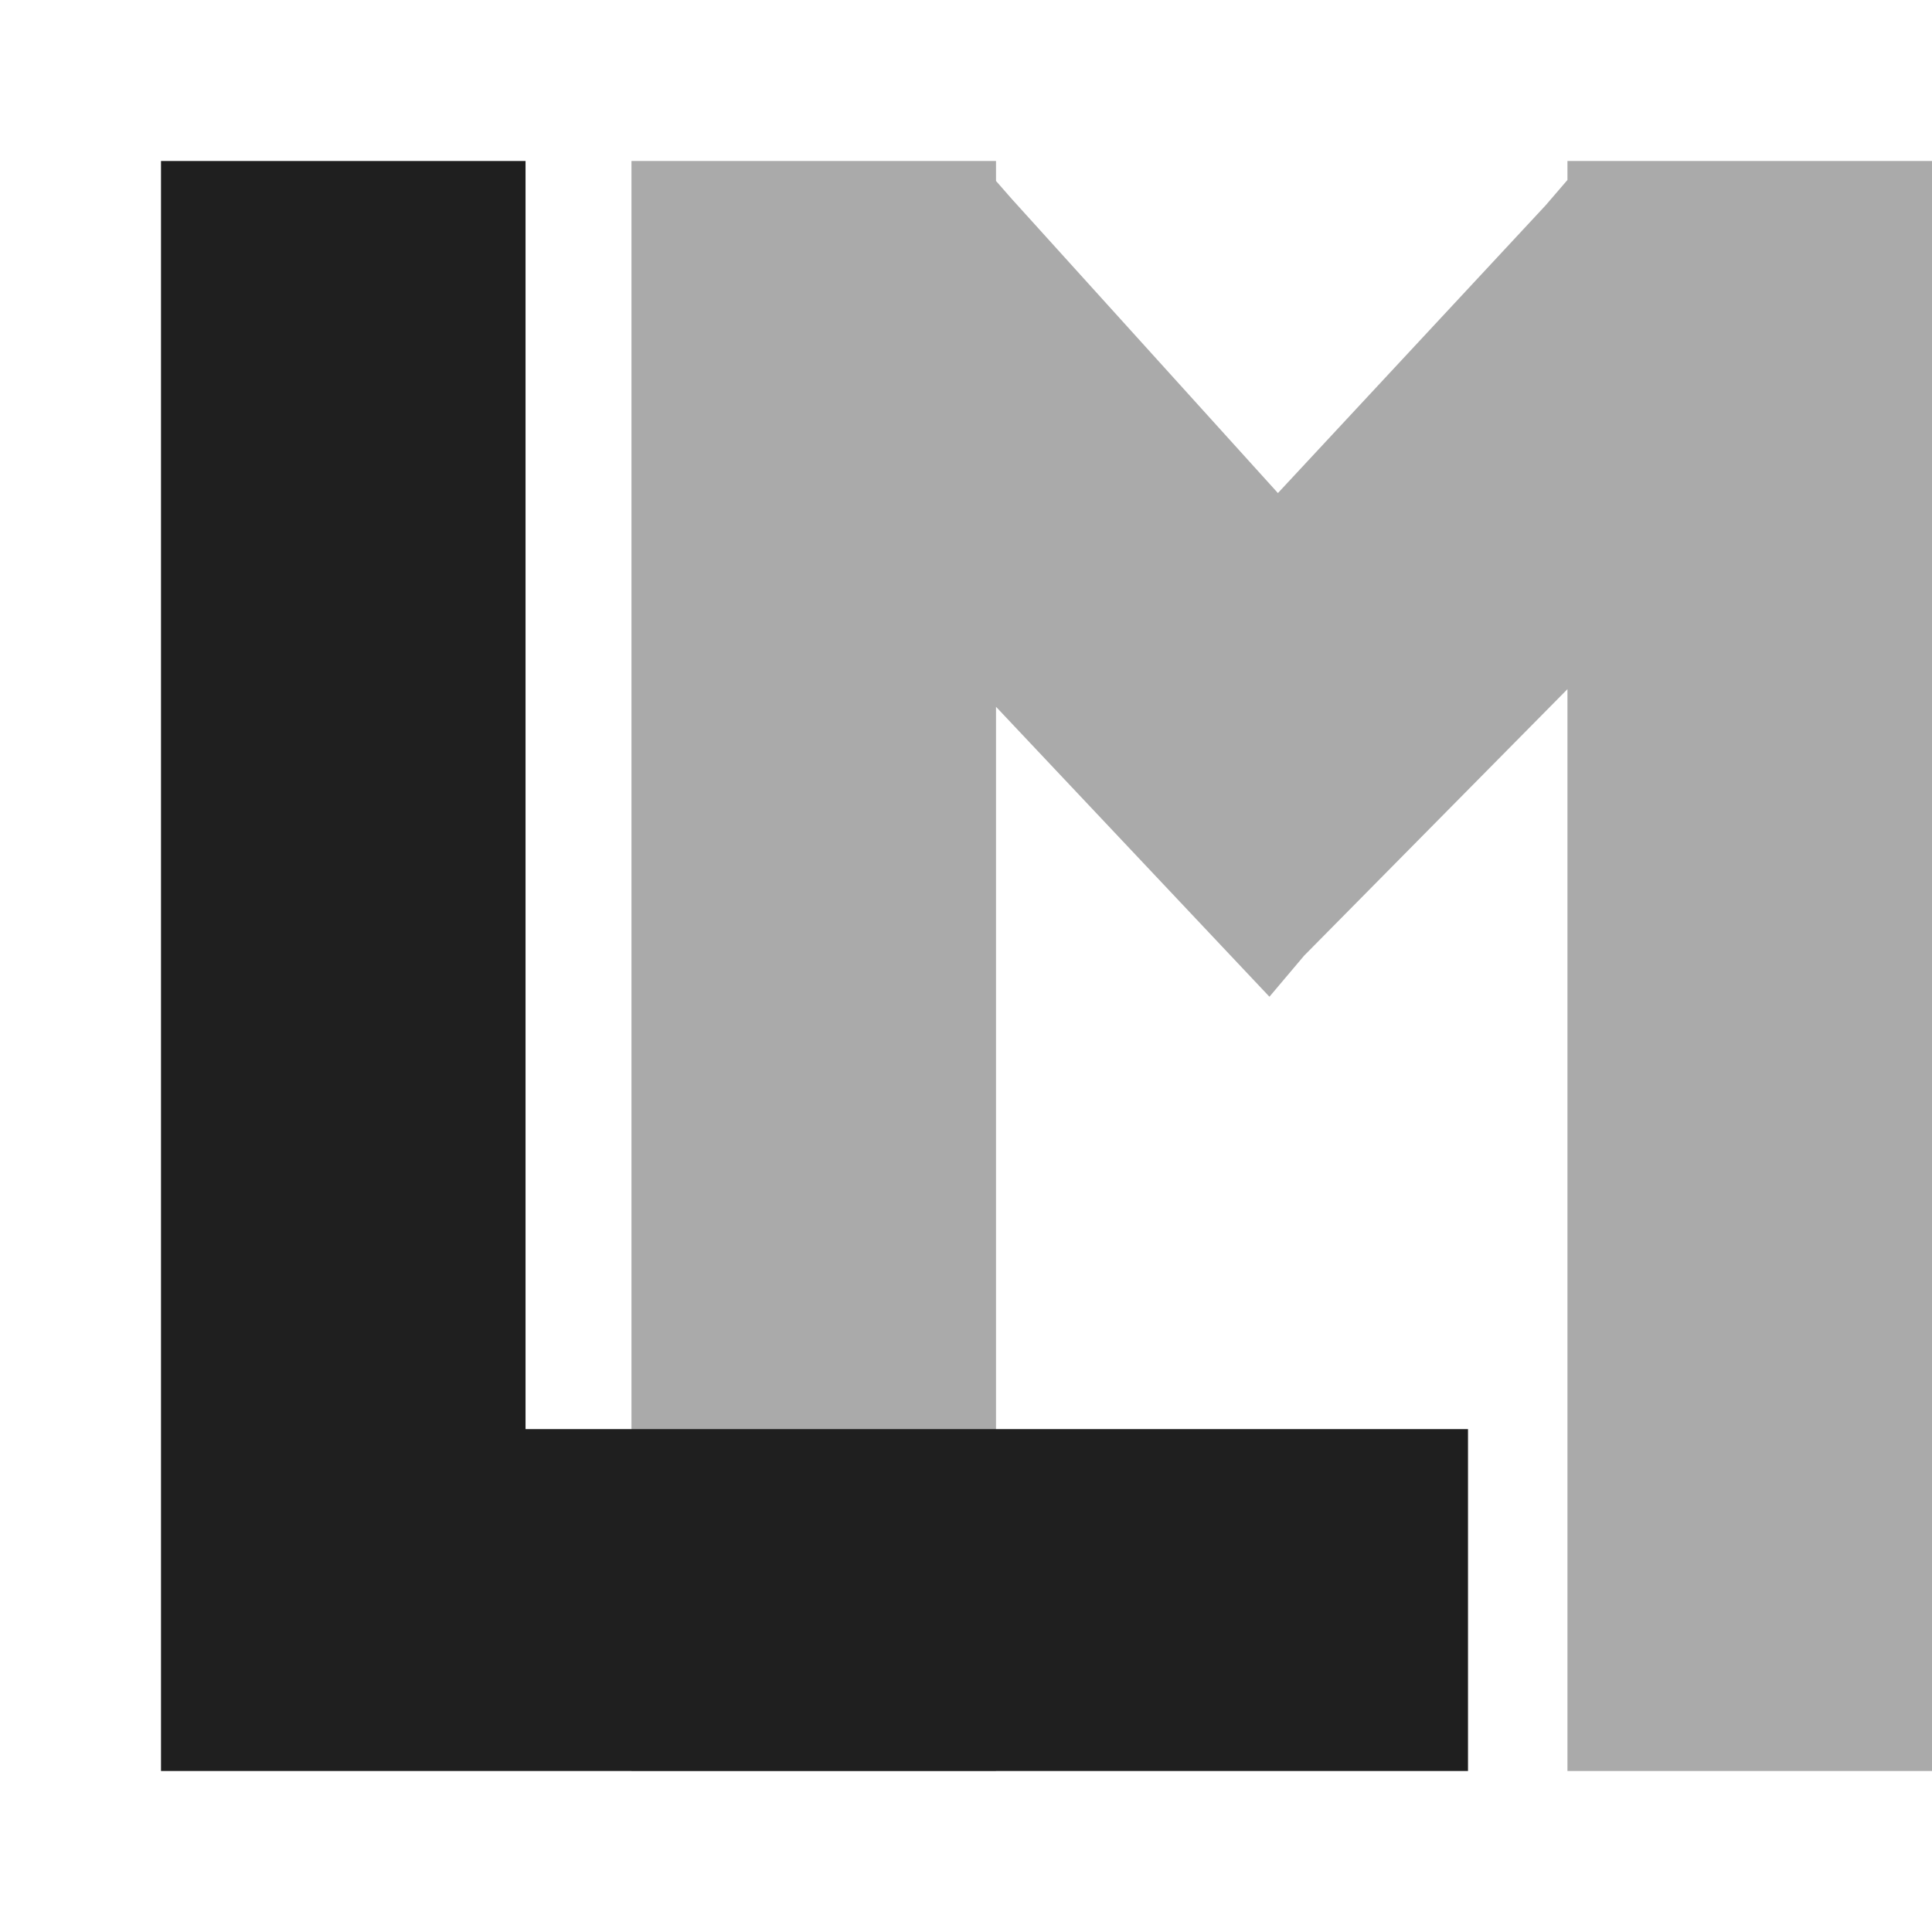 <svg width="240" height="240" viewBox="0 0 240 240" fill="none" xmlns="http://www.w3.org/2000/svg">
<path fill-rule="evenodd" clip-rule="evenodd" d="M123.728 20H78.443V220H123.728V87.799L157.693 123.818L162.004 118.714L194.715 85.609V220H240V20H194.715V22.355L191.996 25.516L183.004 35.181L165.02 54.509L158.748 61.25L151.342 53.066L134.245 34.173L125.697 24.727L123.728 22.478V20Z" fill="#AAAAAA"/>
<path fill-rule="evenodd" clip-rule="evenodd" d="M65.285 20H20V177.529V220L182.36 220V177.529H65.285V20Z" fill="#1F1F1F"/>
</svg>
